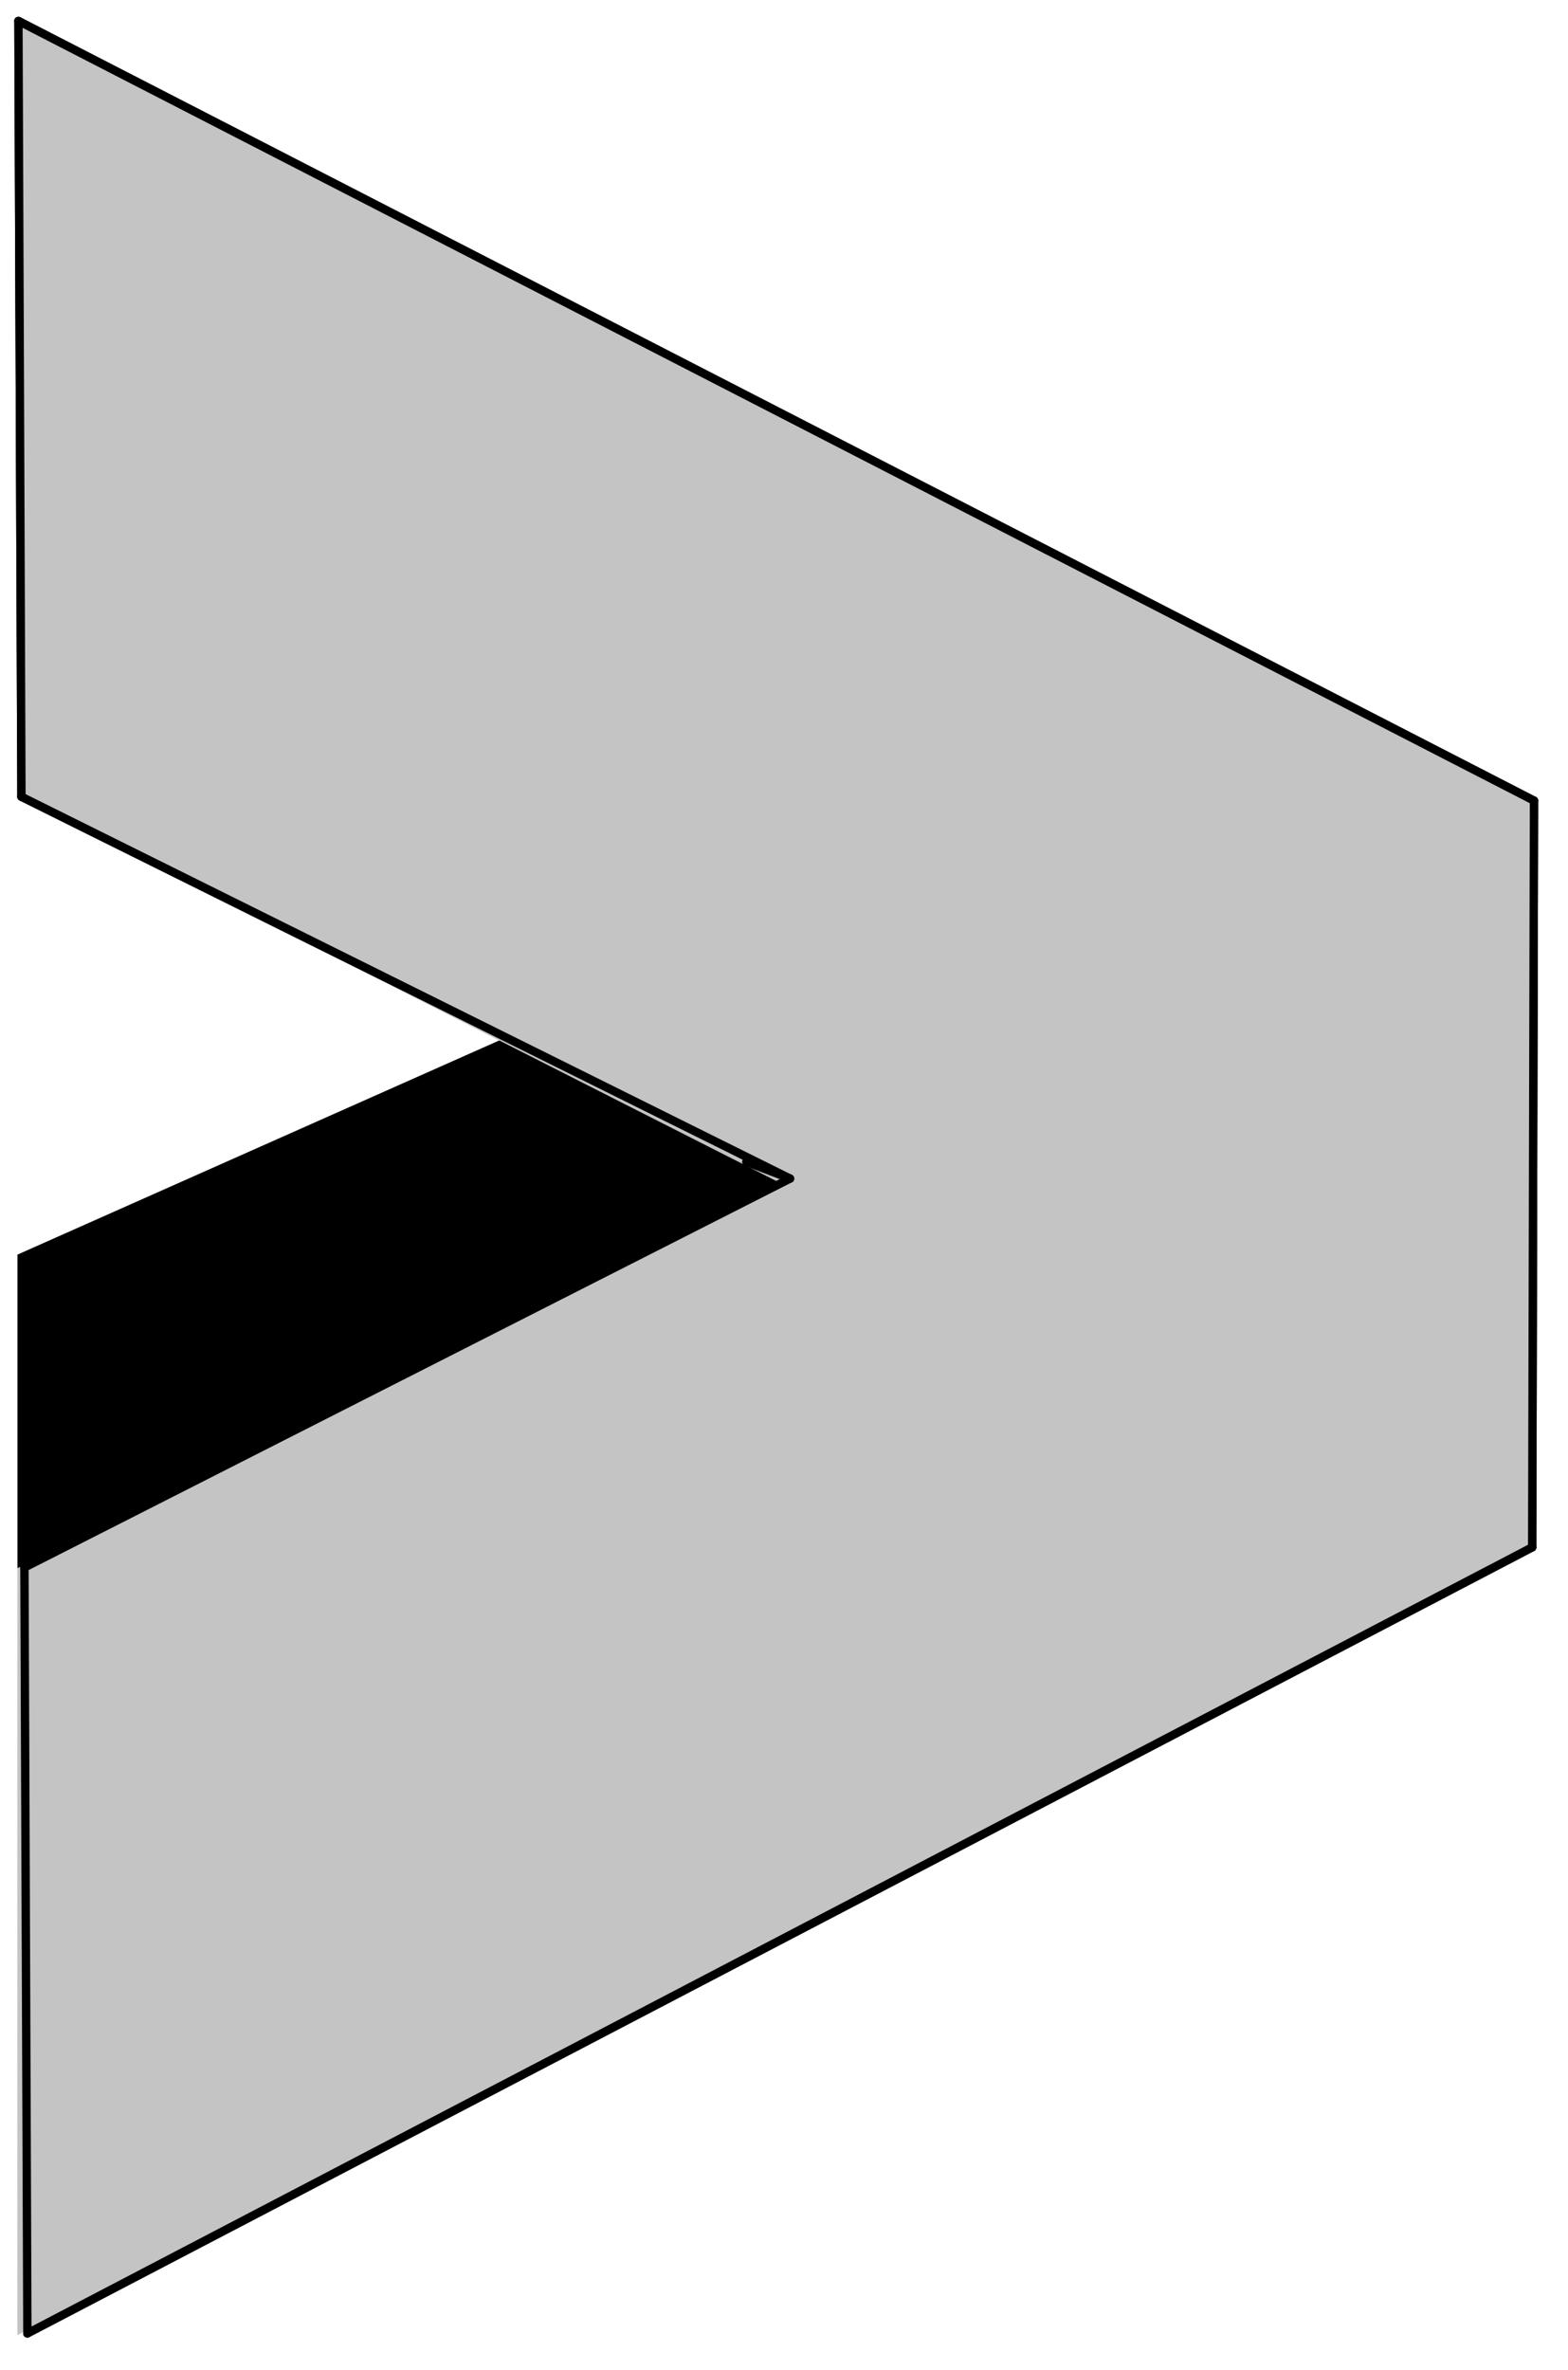<svg width="45" height="68" viewBox="0 0 45 68" fill="none" xmlns="http://www.w3.org/2000/svg">
<path d="M21.5 33.5L1 43.5V45L22.5 34L21.5 33.5Z" fill="#7D7D7D"/>
<path d="M0.5 22.839V0.5L44 23V44.5L0.5 67V45L22.5 34L0.5 22.839Z" fill="#C4C4C4"/>
<path d="M0.786 66.953L0.701 44.978" stroke="black" stroke-width="0.24" stroke-linecap="round"/>
<path d="M43.972 44.398L0.786 66.953" stroke="black" stroke-width="0.24" stroke-linecap="round"/>
<path d="M0.529 0.602L44.024 22.974" stroke="black" stroke-width="0.24" stroke-linecap="round"/>
<path d="M22.673 33.818L21.418 33.338" stroke="black" stroke-width="0.24" stroke-linecap="round"/>
<path d="M44.024 22.974L43.972 44.398" stroke="black" stroke-width="0.24" stroke-linecap="round"/>
<path d="M0.877 43.756L21.418 33.338" stroke="black" stroke-width="0.24" stroke-linecap="round"/>
<path d="M0.615 22.861L0.529 0.602" stroke="black" stroke-width="0.24" stroke-linecap="round"/>
<path d="M22.673 33.818L0.615 22.861" stroke="black" stroke-width="0.24" stroke-linecap="round"/>
<path d="M0.701 44.978L0.877 43.756" stroke="black" stroke-width="0.24" stroke-linecap="round"/>
<path d="M0.701 44.978L22.673 33.818" stroke="black" stroke-width="0.24" stroke-linecap="round"/>
<path d="M18.5 28L0.5 36V45L22.5 34L18.5 28Z" fill="black"/>
<path d="M0.5 22.839V0.5L44 23V44.5L0.5 67V45L22.5 34L0.5 22.839Z" fill="#C4C4C4"/>
<path d="M0.786 66.953L0.701 44.978" stroke="black" stroke-width="0.24" stroke-linecap="round"/>
<path d="M43.972 44.398L0.786 66.953" stroke="black" stroke-width="0.24" stroke-linecap="round"/>
<path d="M0.529 0.602L44.024 22.974" stroke="black" stroke-width="0.24" stroke-linecap="round"/>
<path d="M22.673 33.818L21.418 33.338" stroke="black" stroke-width="0.24" stroke-linecap="round"/>
<path d="M44.024 22.974L43.972 44.398" stroke="black" stroke-width="0.24" stroke-linecap="round"/>
<path d="M0.615 22.861L0.529 0.602" stroke="black" stroke-width="0.24" stroke-linecap="round"/>
<path d="M22.673 33.818L0.615 22.861" stroke="black" stroke-width="0.24" stroke-linecap="round"/>
<path d="M0.701 44.978L22.673 33.818" stroke="black" stroke-width="0.24" stroke-linecap="round"/>
</svg>
